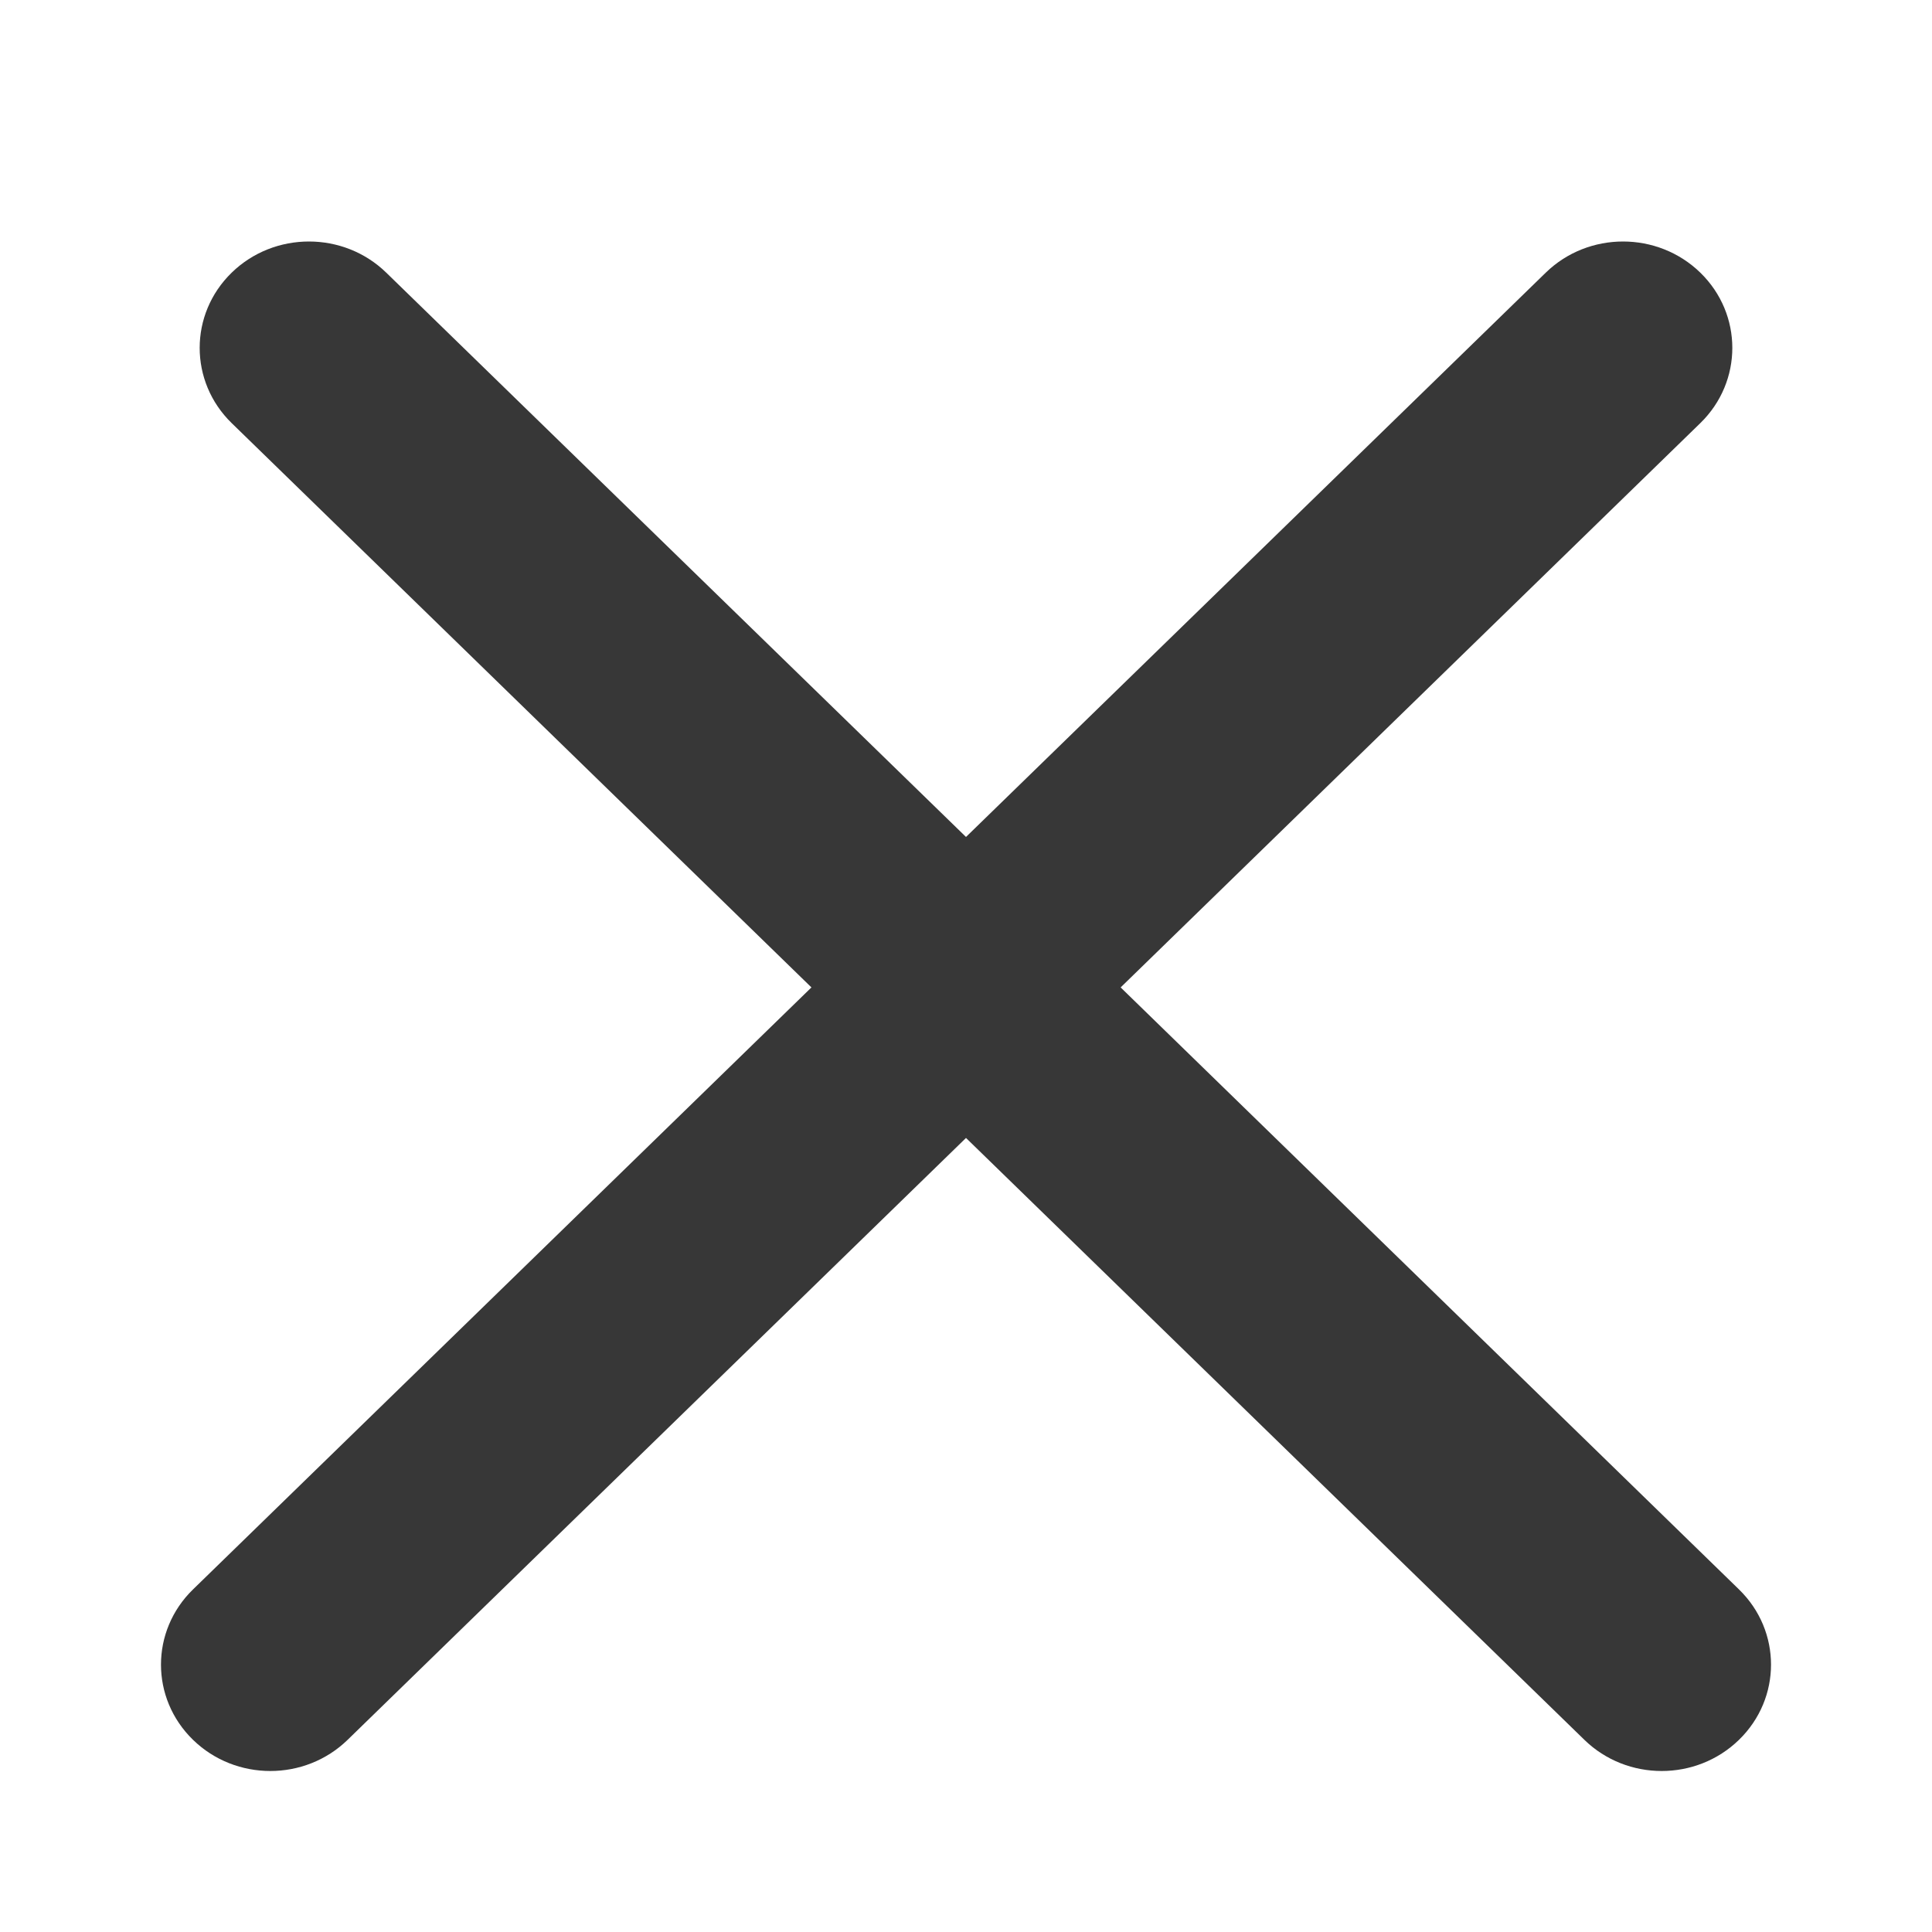 <svg width="24" height="24" viewBox="0 0 24 24" fill="none" xmlns="http://www.w3.org/2000/svg">
<path fill-rule="evenodd" clip-rule="evenodd" d="M4.798 3.387C4.268 2.871 3.408 2.871 2.878 3.387C2.348 3.903 2.348 4.74 2.878 5.256L10.08 12.266L2.398 19.744C1.867 20.26 1.867 21.097 2.398 21.613C2.928 22.129 3.788 22.129 4.318 21.613L12 14.136L19.682 21.613C20.212 22.129 21.072 22.129 21.602 21.613C22.133 21.097 22.133 20.26 21.602 19.744L13.921 12.266L21.122 5.256C21.652 4.74 21.652 3.903 21.122 3.387C20.592 2.871 19.732 2.871 19.202 3.387L12 10.397L4.798 3.387Z" fill="#373737"/>
</svg>
